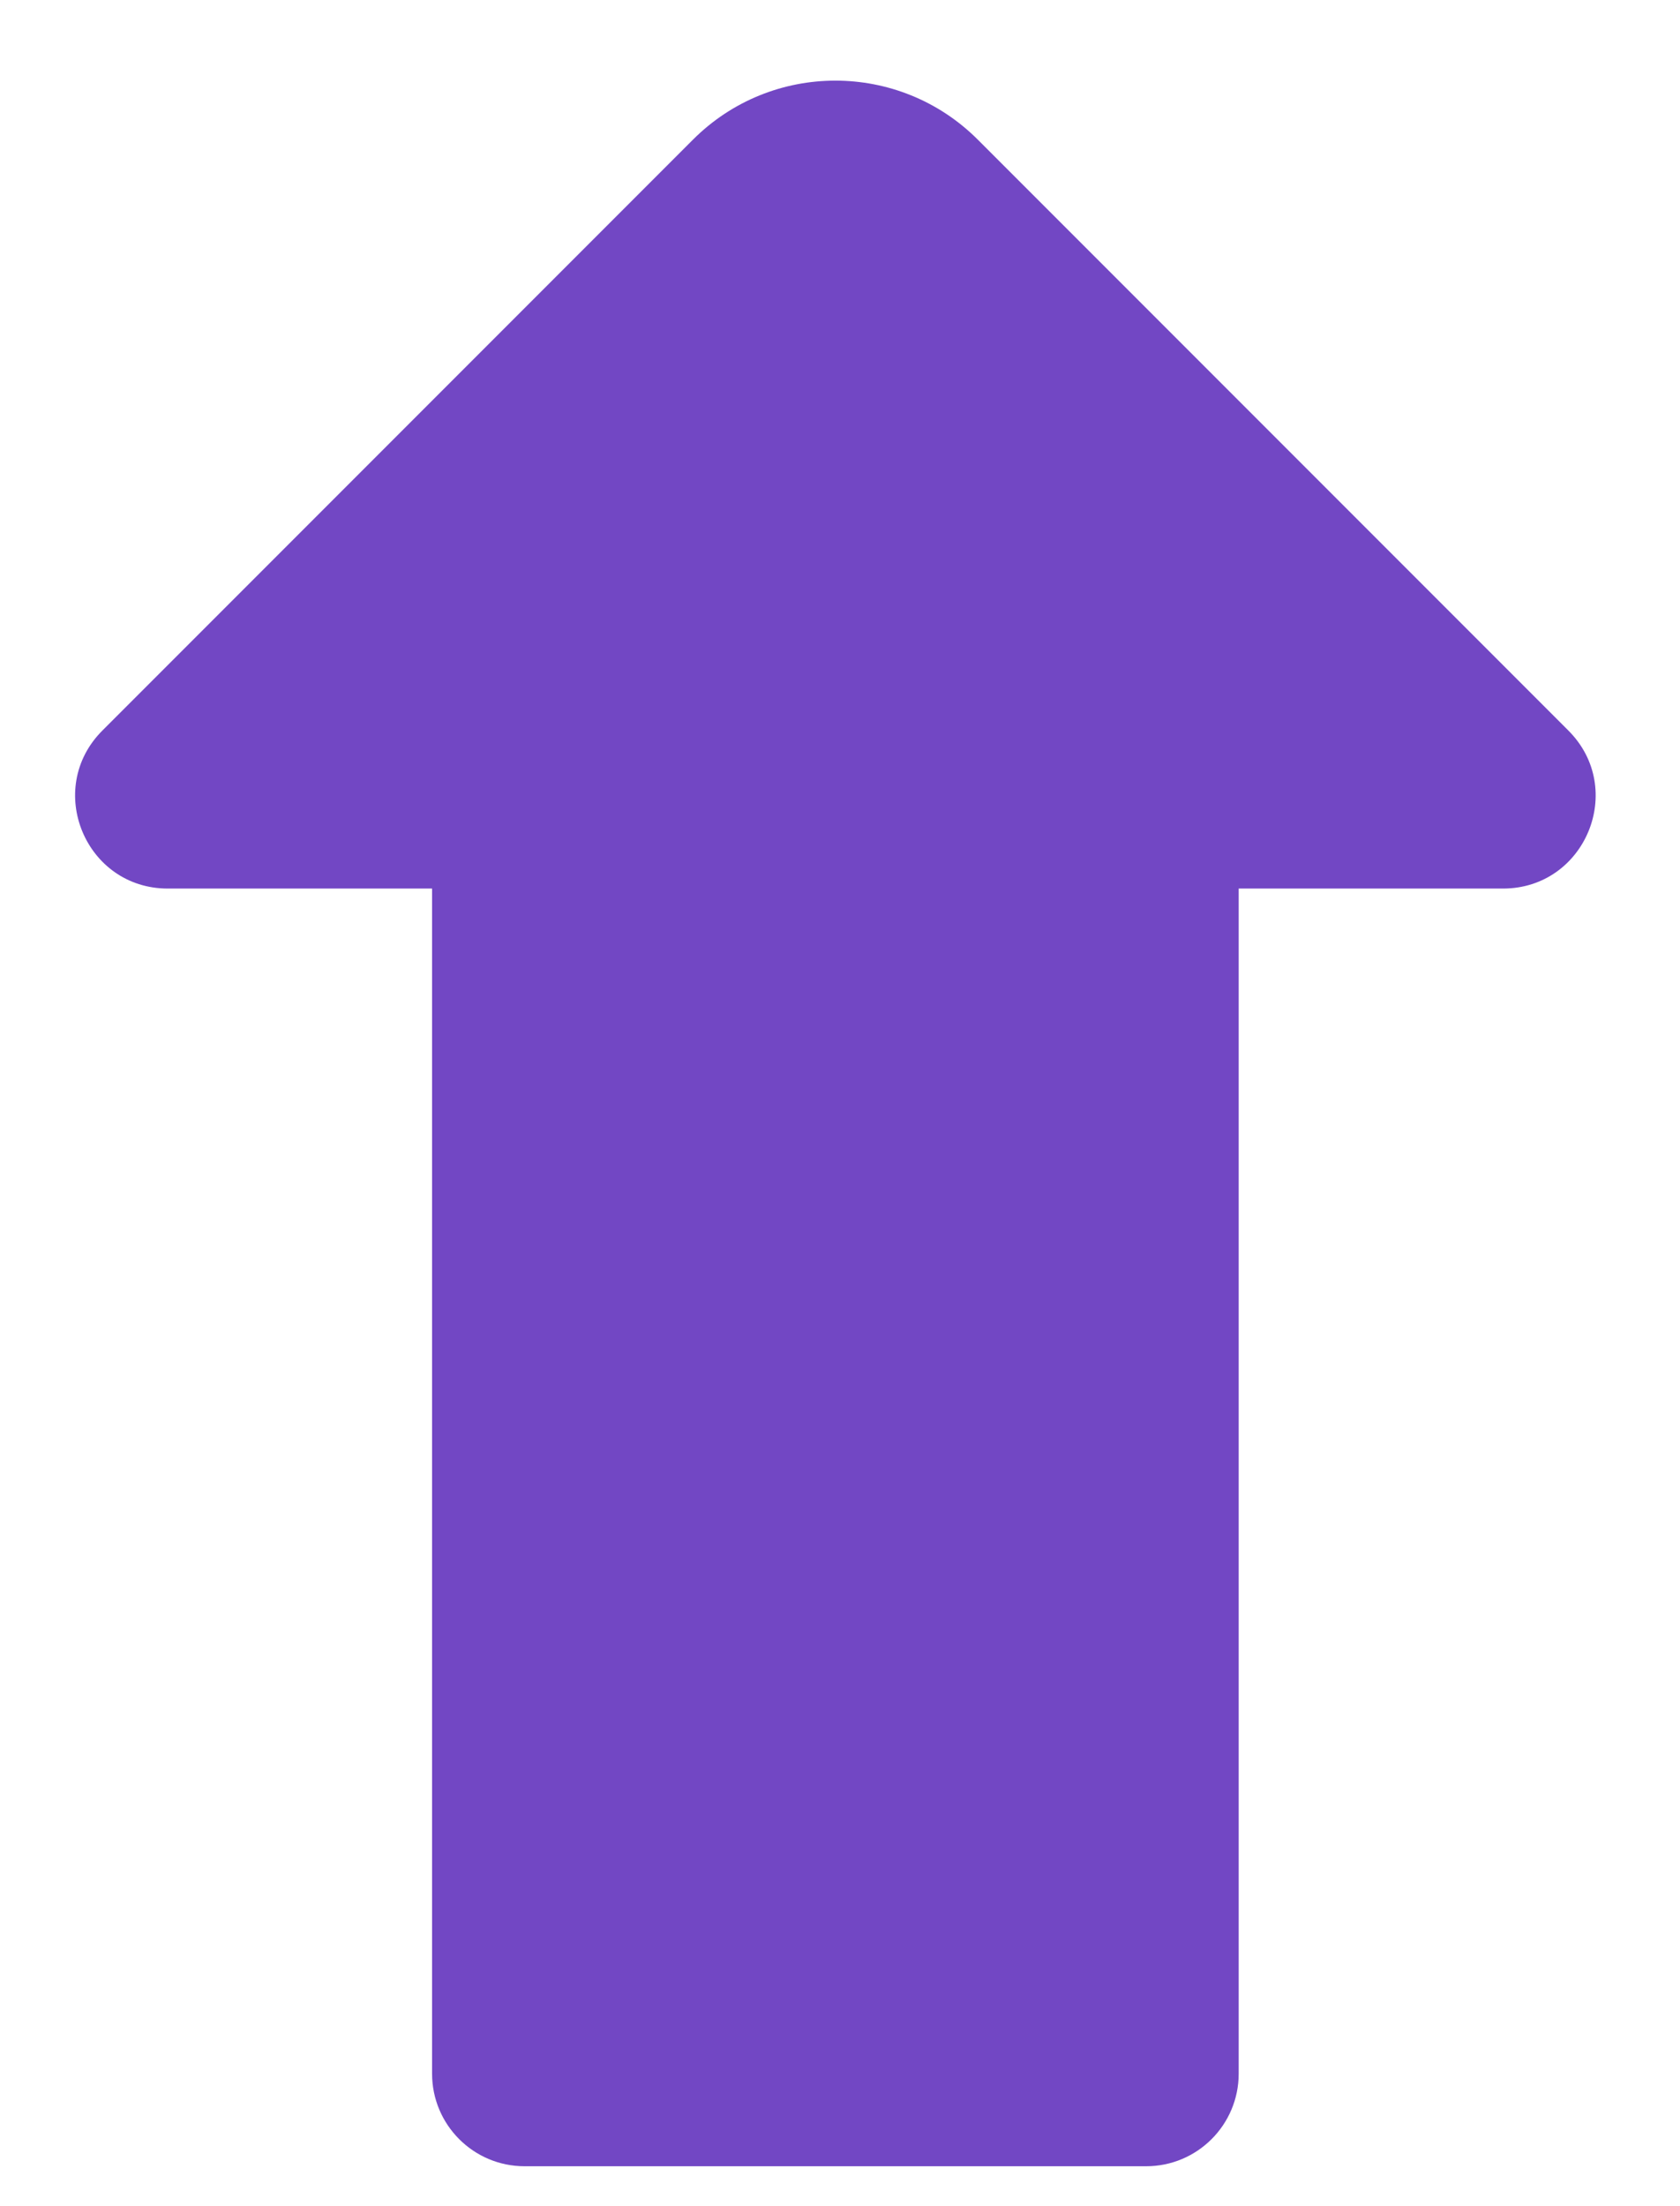 <?xml version="1.0" encoding="UTF-8" standalone="no"?><svg width='16' height='21' viewBox='0 0 16 21' fill='none' xmlns='http://www.w3.org/2000/svg'>
<path d='M4.115 8.458V19.739C4.115 20.225 4.509 20.62 4.996 20.62H10.916C11.403 20.62 11.797 20.225 11.797 19.739V8.458H14.314C15.099 8.458 15.492 7.509 14.937 6.954L9.313 1.33C8.564 0.58 7.348 0.58 6.599 1.33L0.975 6.954C0.42 7.509 0.813 8.458 1.598 8.458H4.115Z' fill='#7247C4'/>
</svg>
